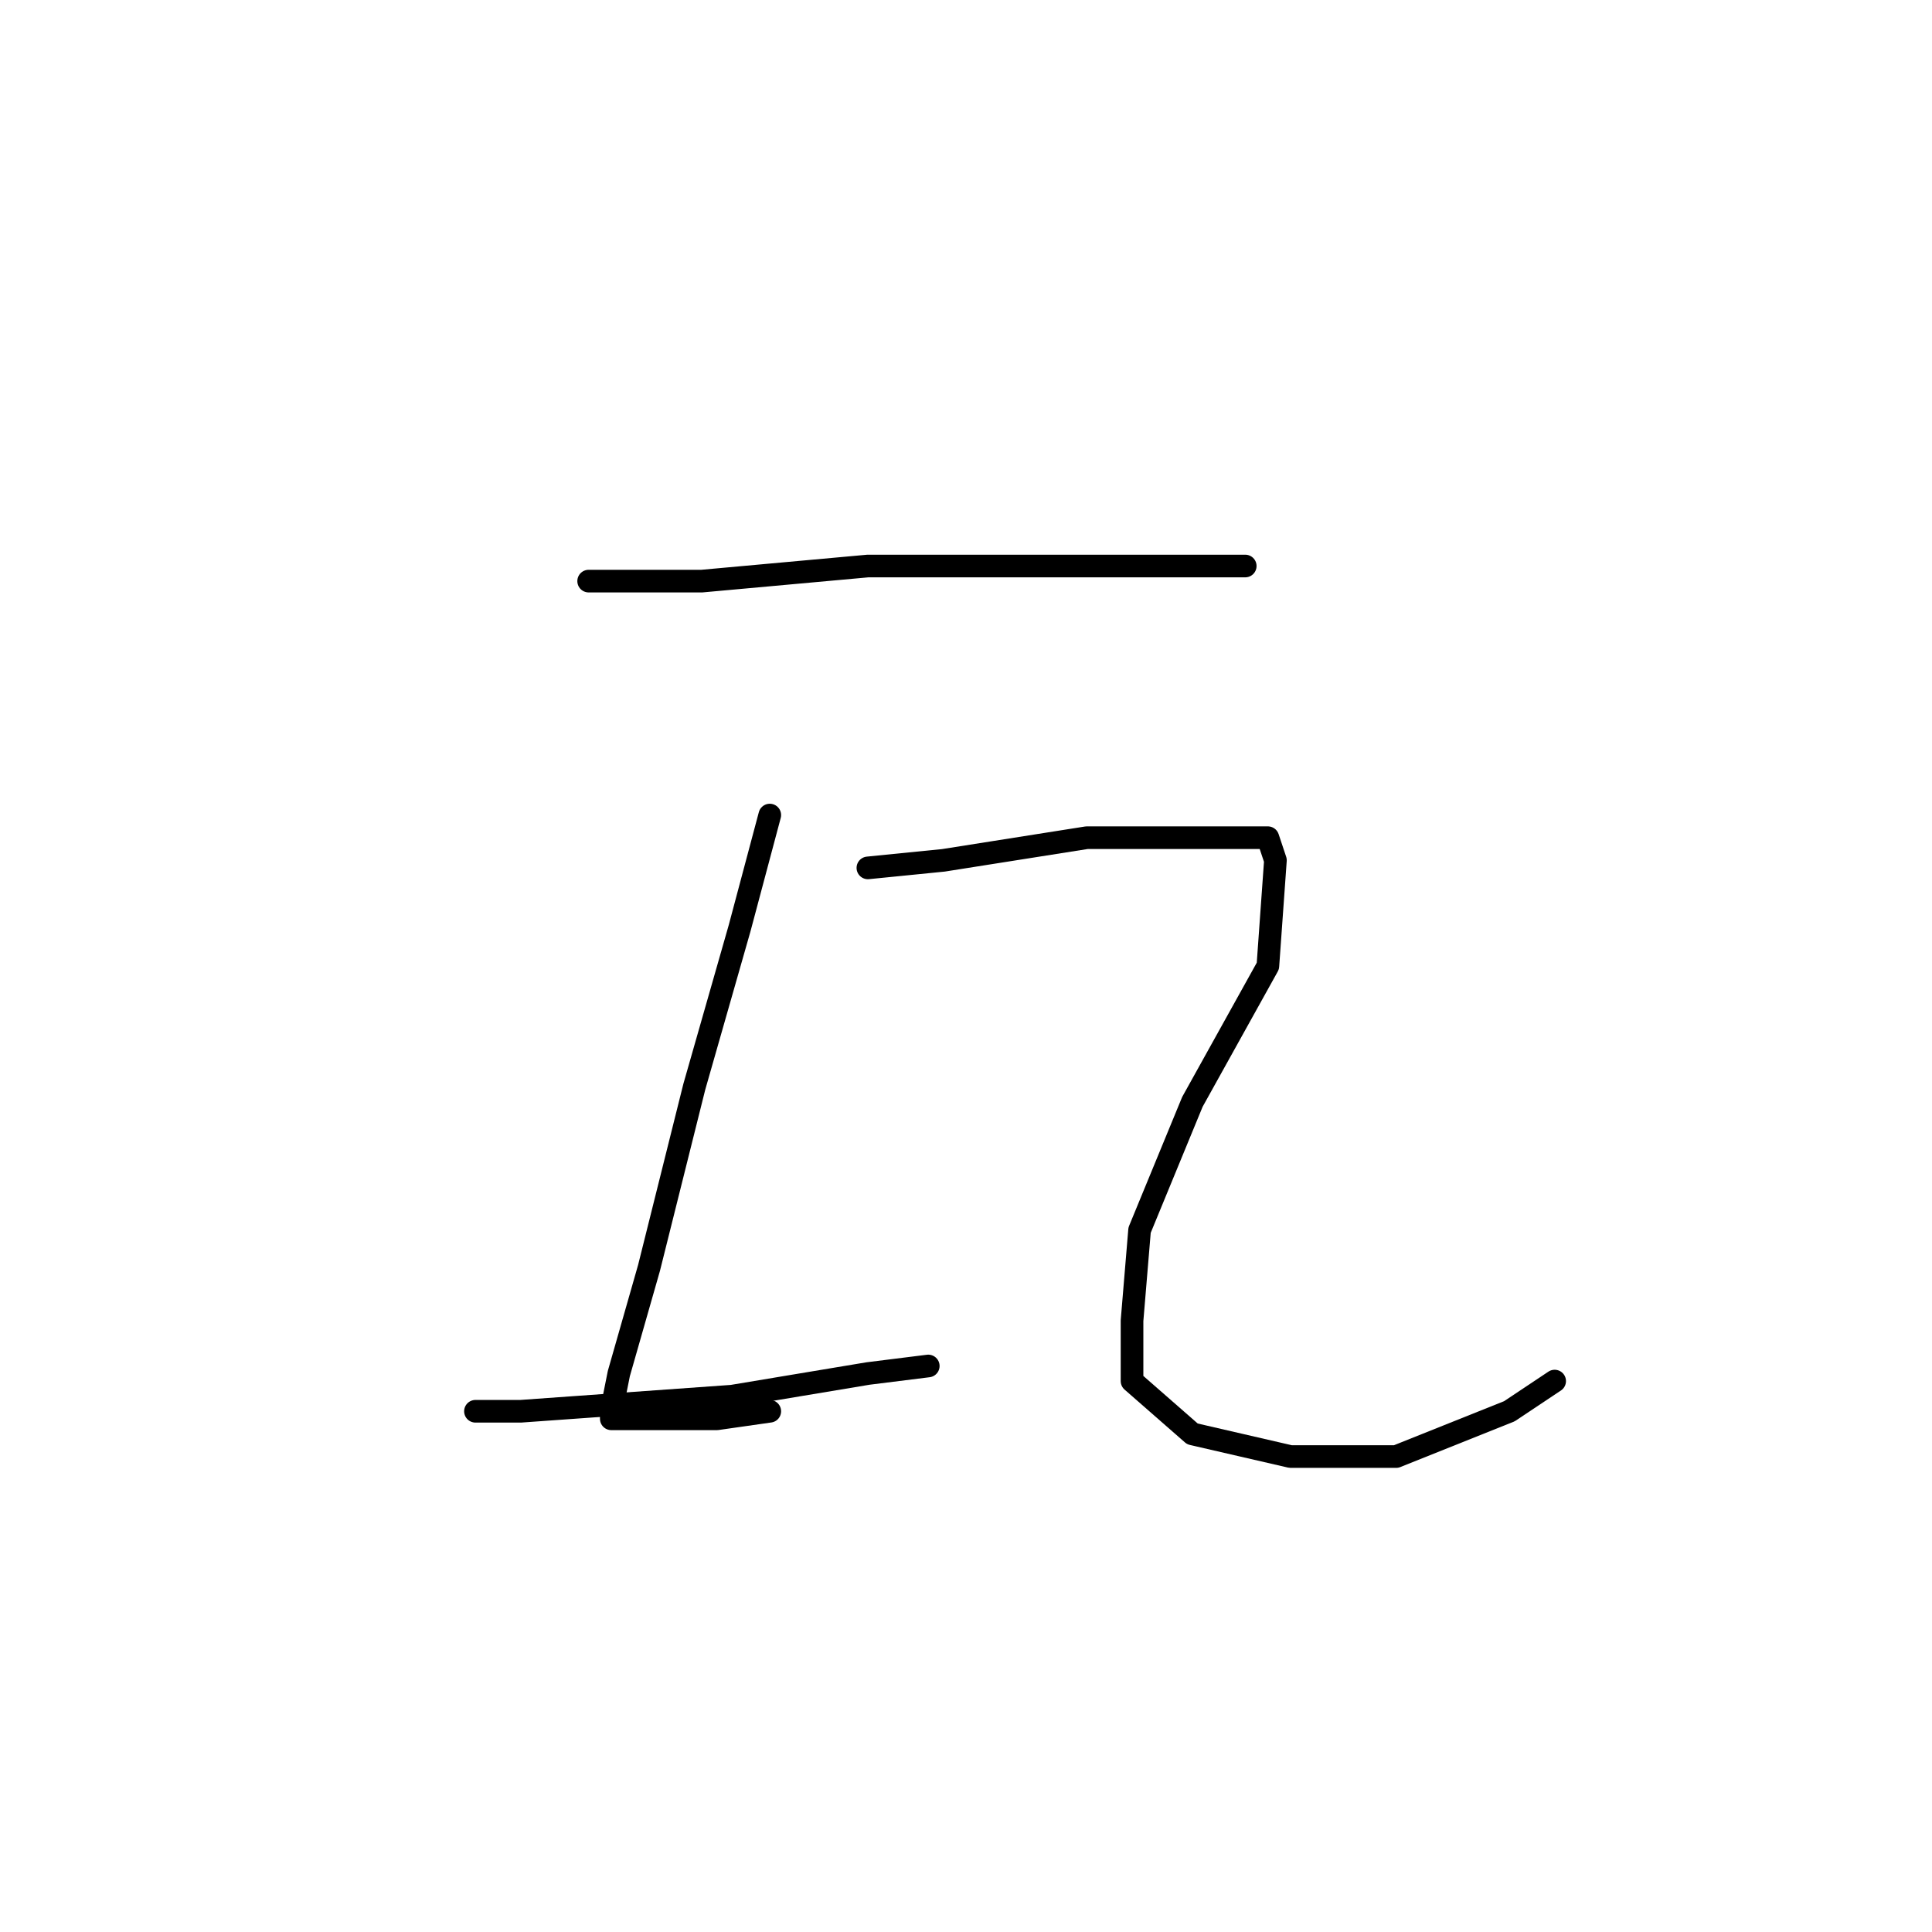 <?xml version="1.0" standalone="no"?>
    <svg width="256" height="256" xmlns="http://www.w3.org/2000/svg" version="1.1">
    <polyline stroke="black" stroke-width="3" stroke-linecap="round" fill="transparent" stroke-linejoin="round" points="78 77 84 77 93 77 115 75 137 75 155 75 165 75 165 75 " />
        <polyline stroke="black" stroke-width="3" stroke-linecap="round" fill="transparent" stroke-linejoin="round" points="102 108 98 123 92 144 86 168 82 182 81 187 81 188 82 188 83 188 88 188 95 188 102 187 102 187 " />
        <polyline stroke="black" stroke-width="3" stroke-linecap="round" fill="transparent" stroke-linejoin="round" points="63 187 69 187 97 185 115 182 123 181 123 181 " />
        <polyline stroke="black" stroke-width="3" stroke-linecap="round" fill="transparent" stroke-linejoin="round" points="115 115 125 114 144 111 159 111 168 111 169 114 168 128 158 146 151 163 150 175 150 183 158 190 171 193 185 193 200 187 206 183 206 183 " />
        </svg>